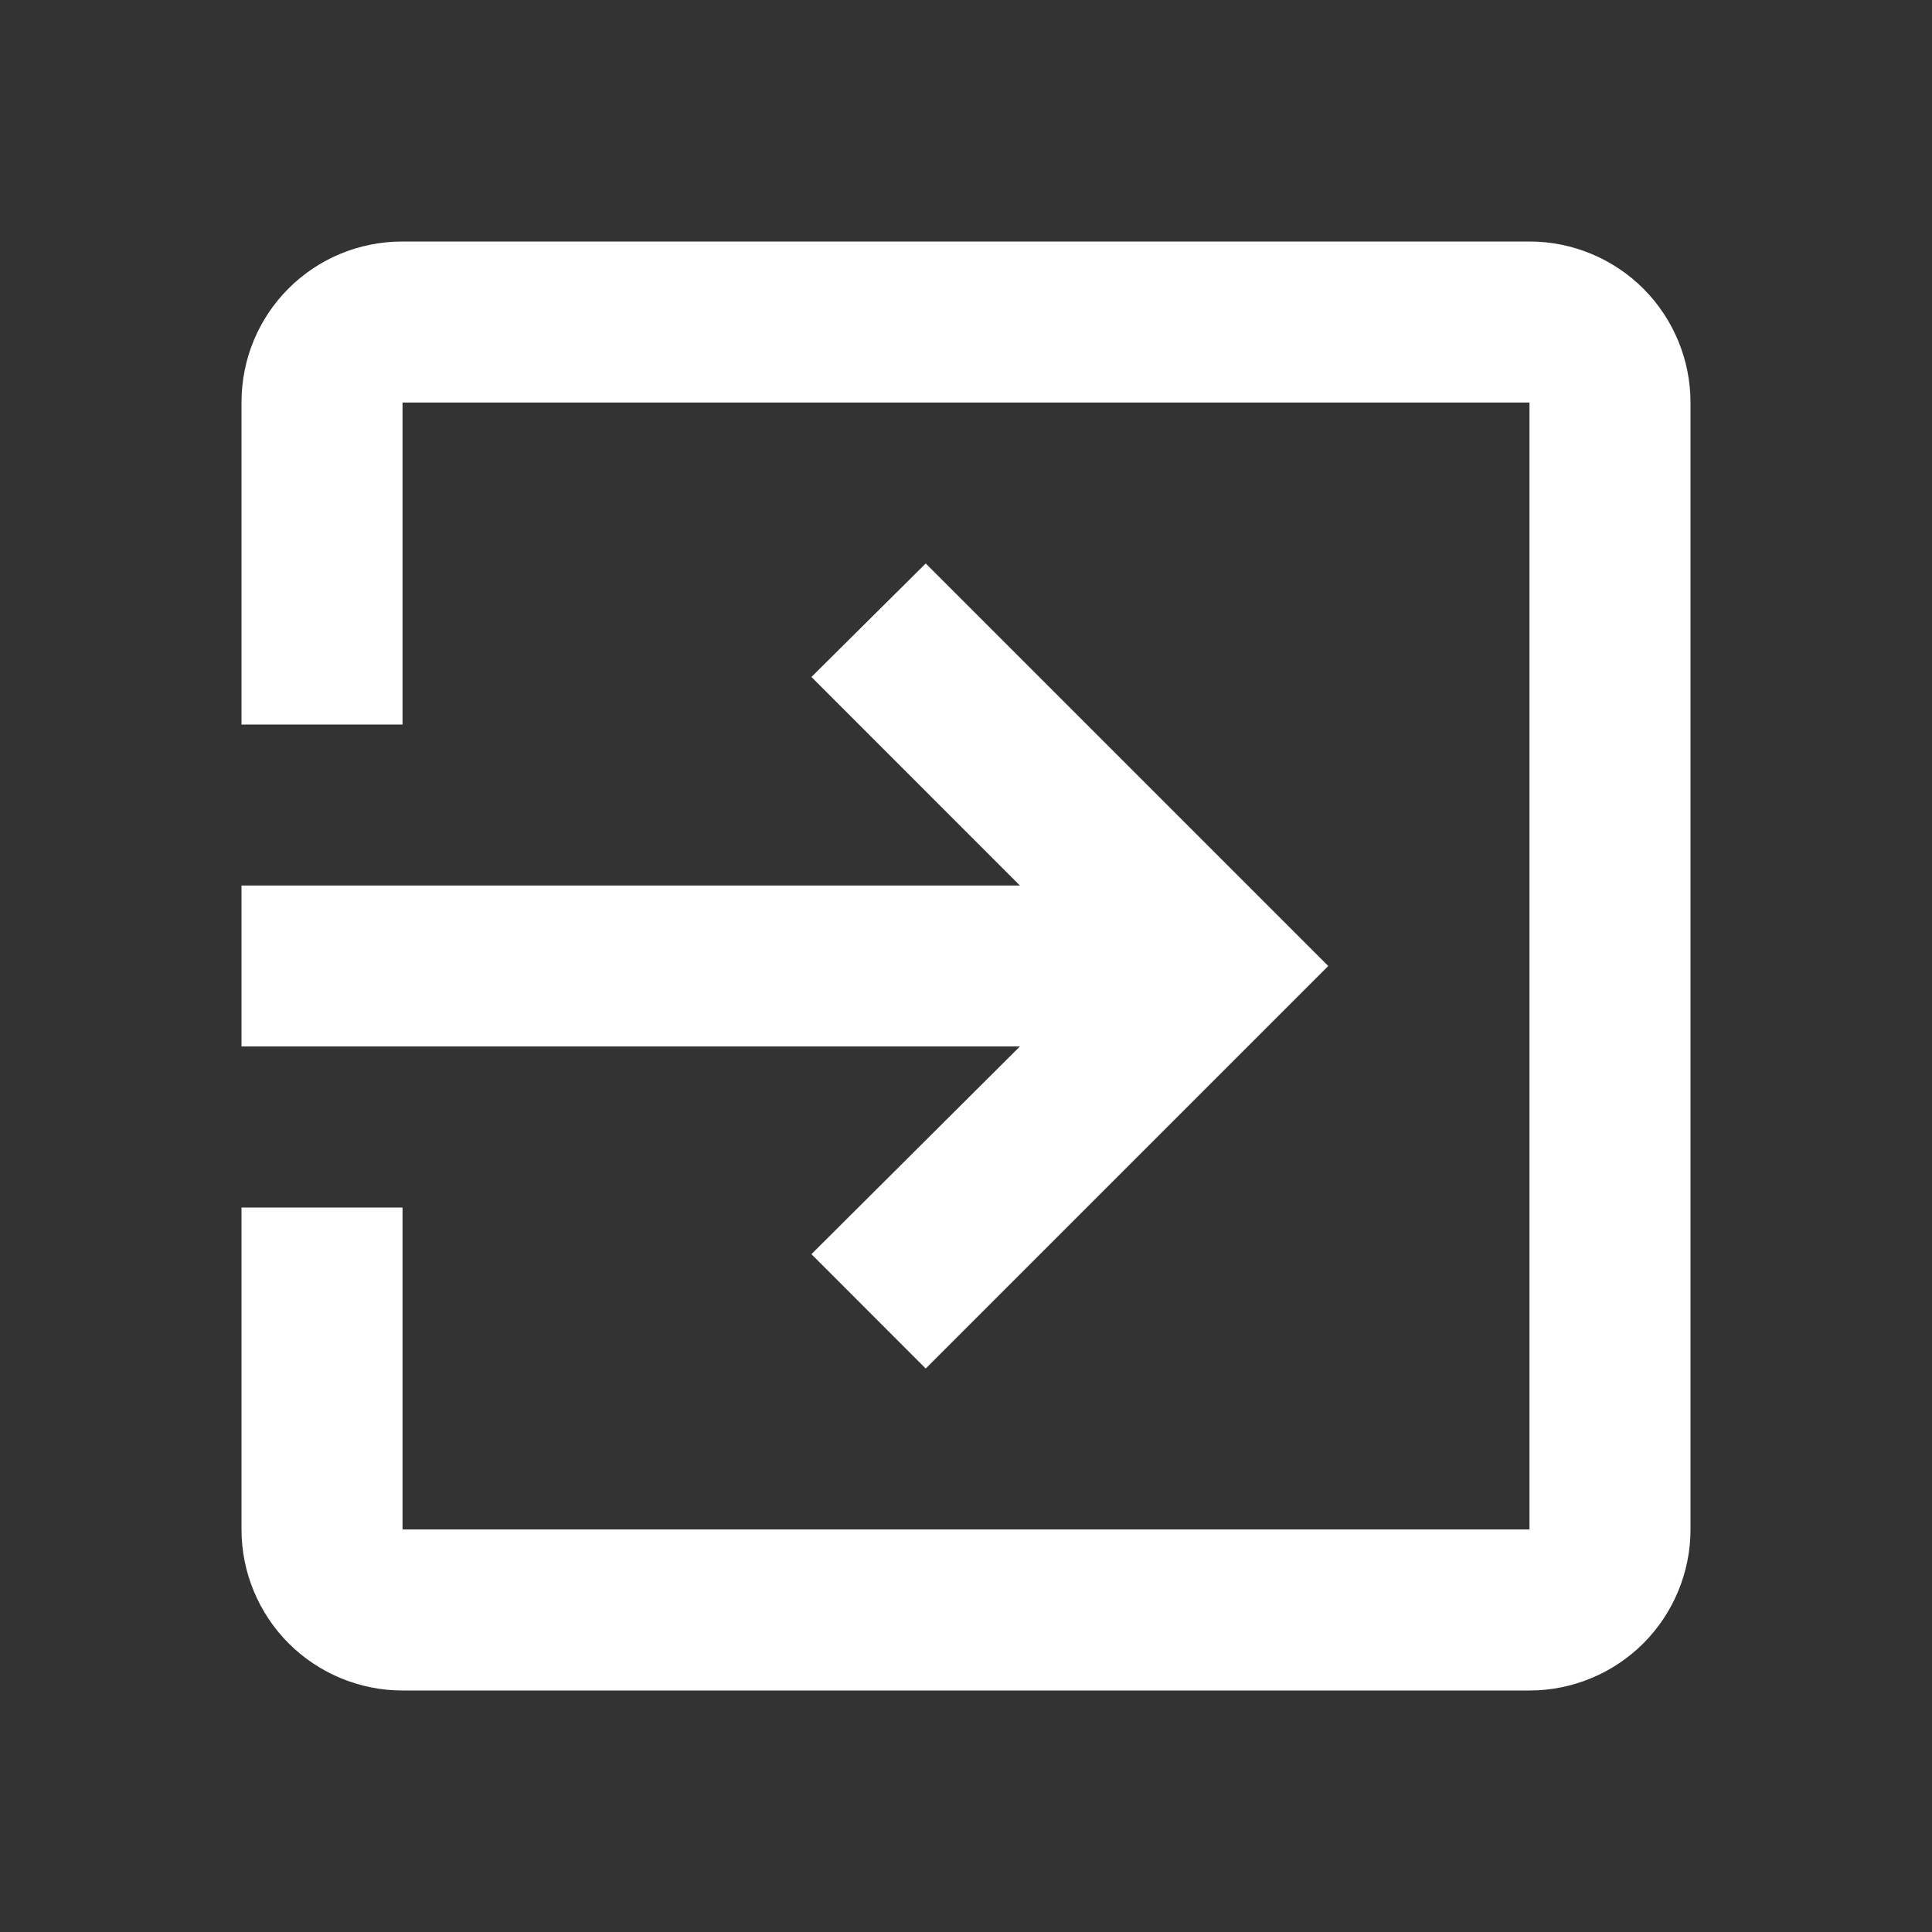 <svg width="20" height="20" viewBox="0 0 20 20" fill="none" xmlns="http://www.w3.org/2000/svg">
<rect x="0" y="0" width="20" height="20" fill="#333333" stroke="none"/>
<path d="M15.833 2.5H4.167C3.242 2.5 2.5 3.242 2.5 4.167V7.5H4.167V4.167H15.833V15.833H4.167V12.5H2.5V15.833C2.5 16.275 2.676 16.699 2.988 17.012C3.301 17.324 3.725 17.5 4.167 17.5H15.833C16.275 17.5 16.699 17.324 17.012 17.012C17.324 16.699 17.5 16.275 17.5 15.833V4.167C17.5 3.725 17.324 3.301 17.012 2.988C16.699 2.676 16.275 2.5 15.833 2.5ZM8.4 12.983L9.583 14.167L13.75 10L9.583 5.833L8.4 7.008L10.558 9.167H2.5V10.833H10.558L8.4 12.983Z" fill="white"/>
</svg>
